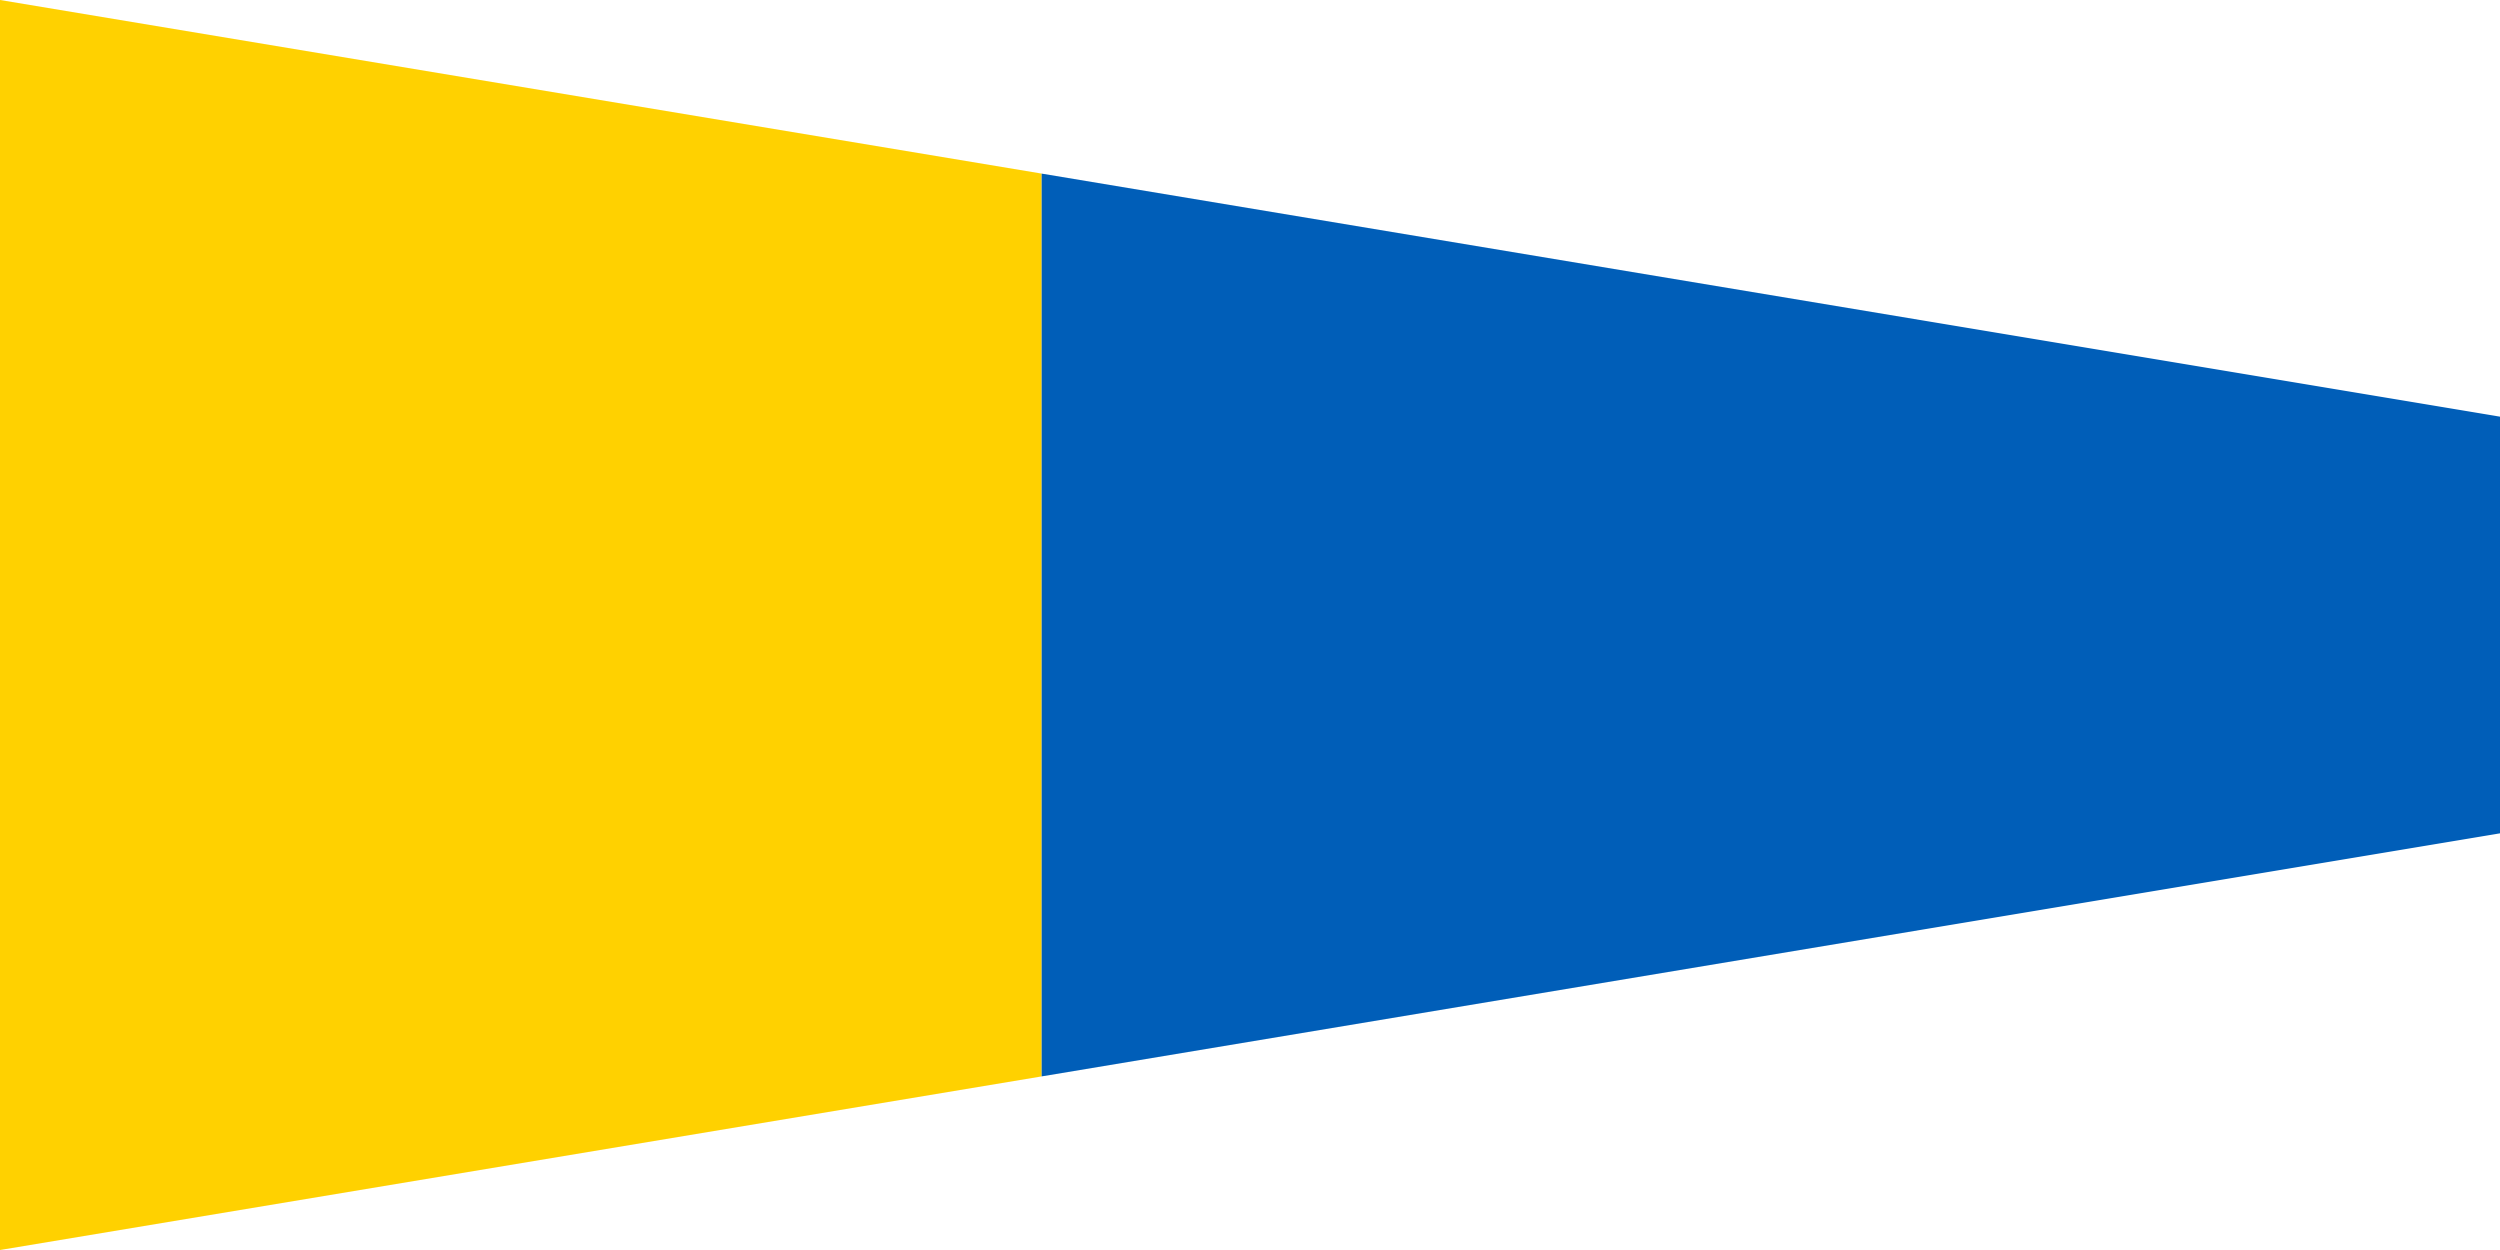 <?xml version="1.0" encoding="UTF-8" ?>
<svg xmlns="http://www.w3.org/2000/svg" viewBox="0 0 360 180">
<path fill="#FFD100" d="M0,0L150,25V155L0,180Z"/>
<path fill="#005EB8" d="M150,25L360,60V120L150,155Z"/>
</svg>
